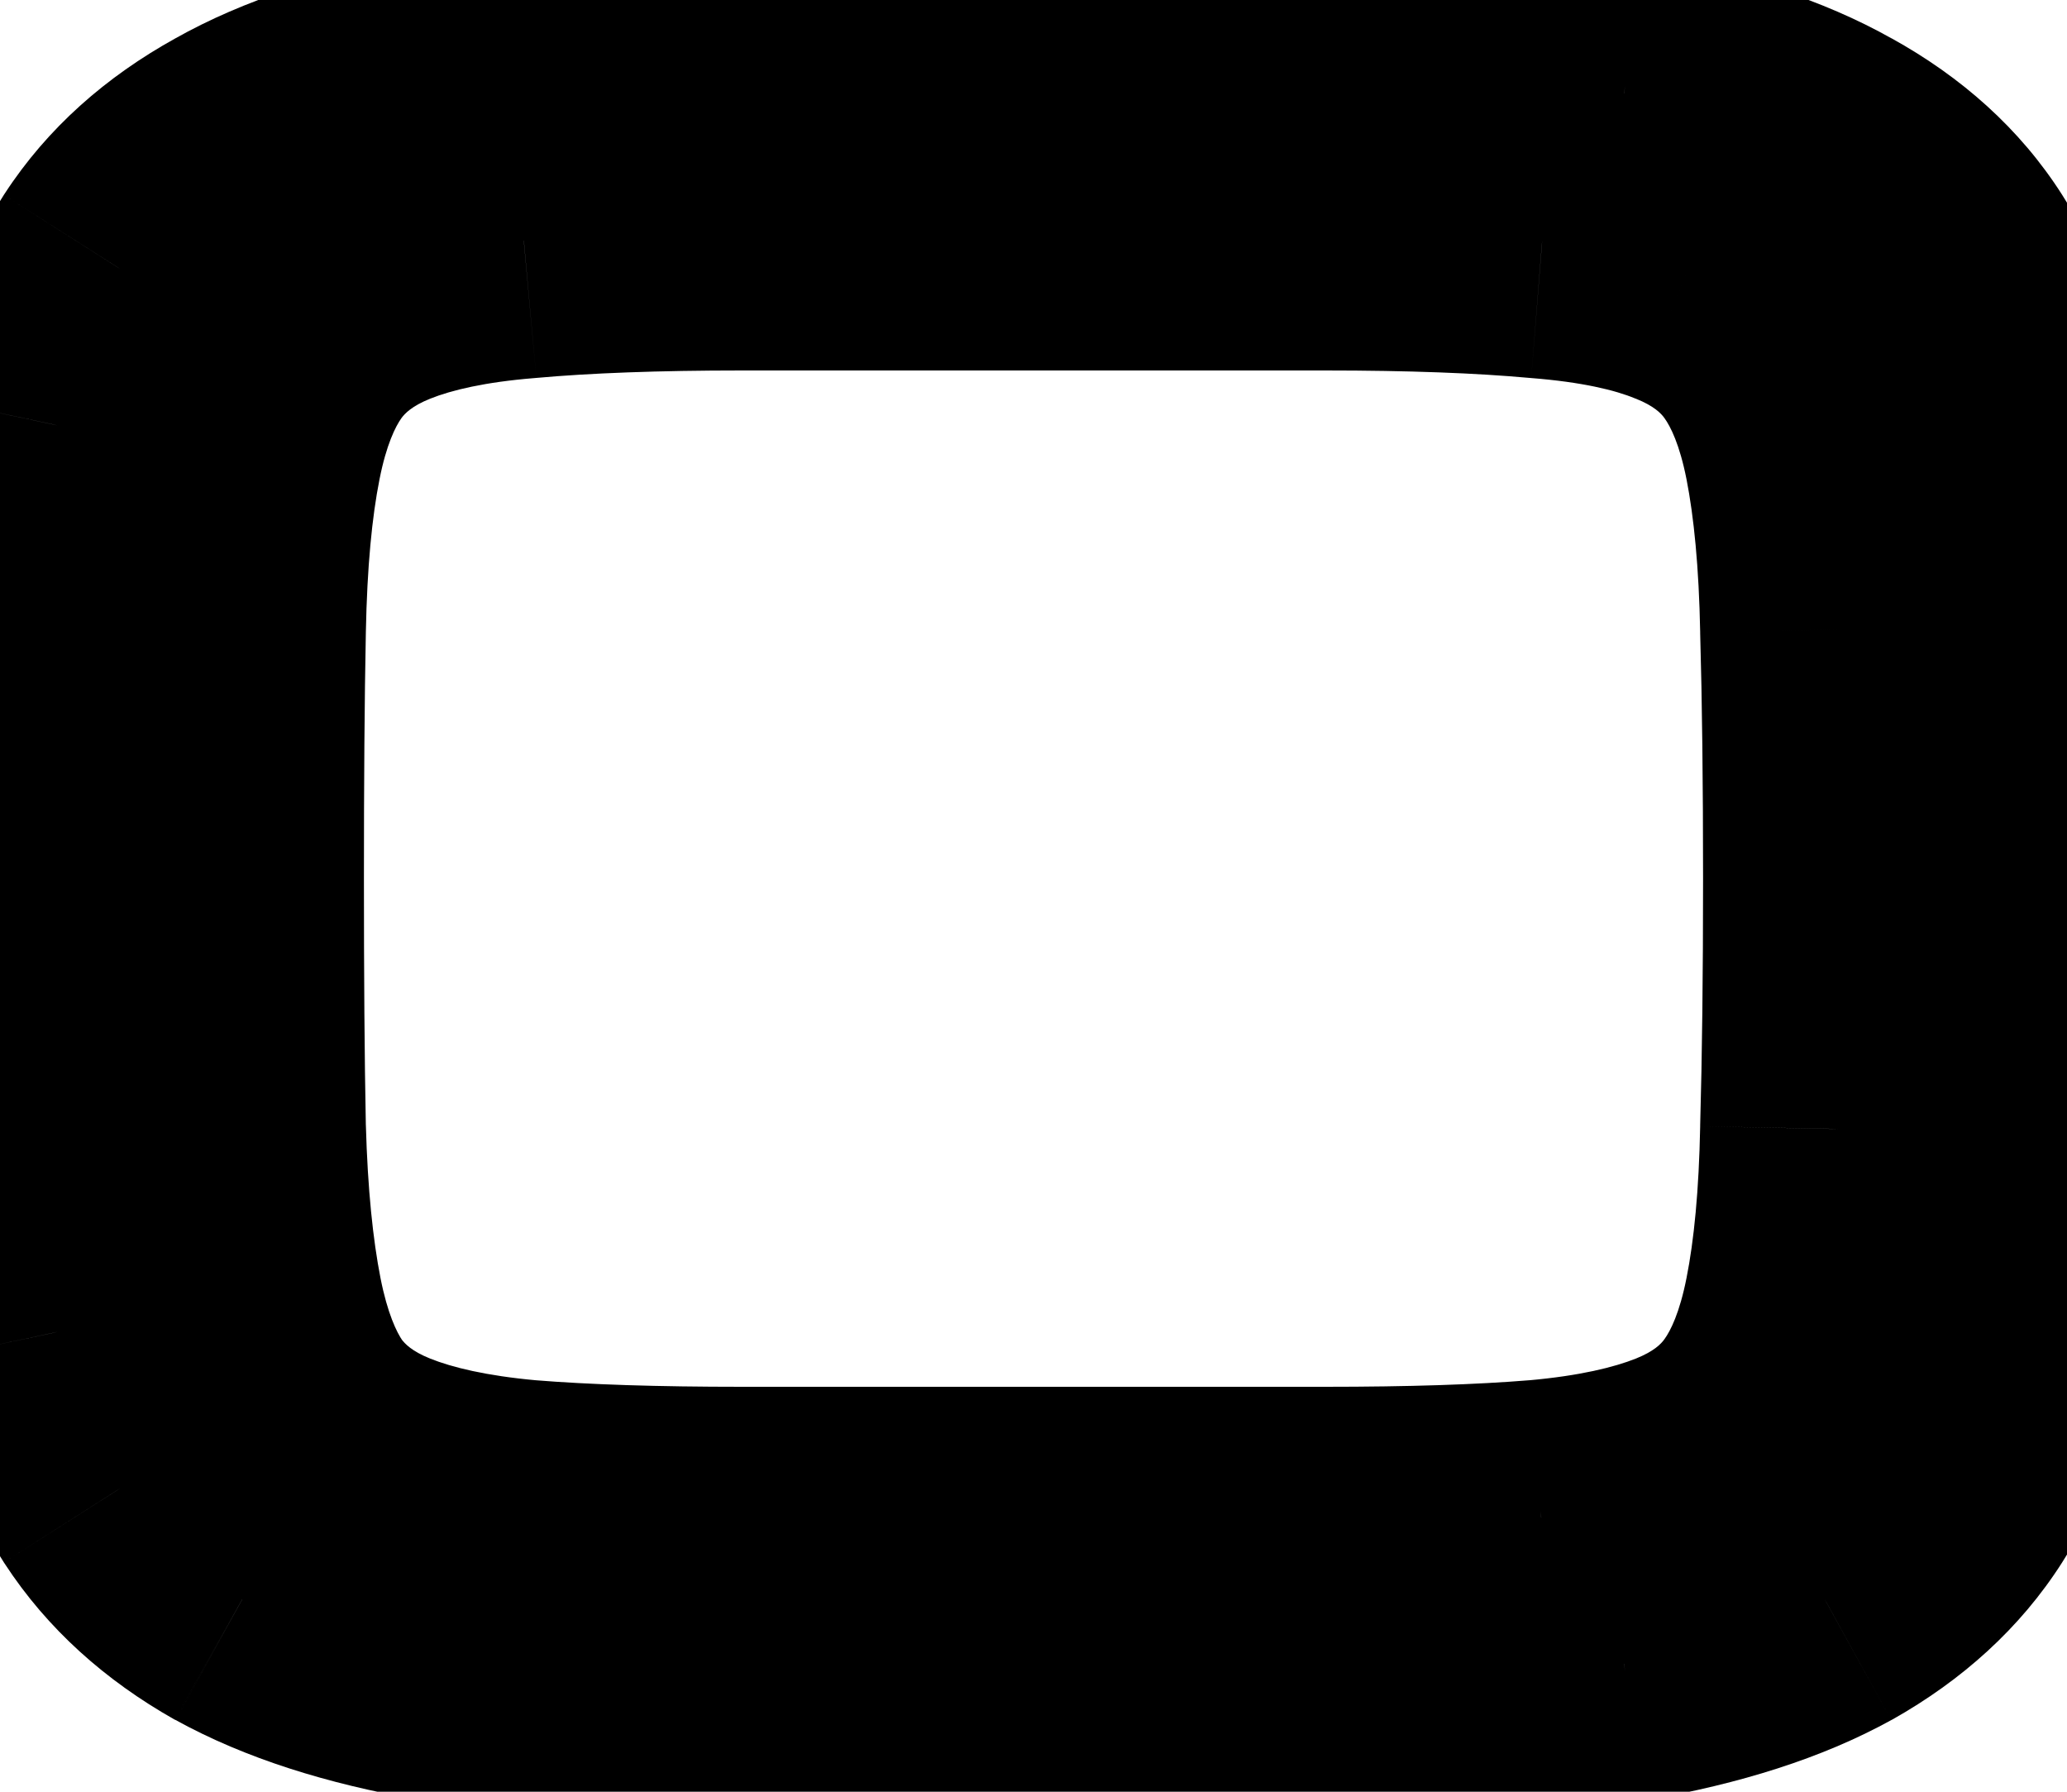 <svg width="15" height="13" viewBox="0 0 15 13" fill="none" xmlns="http://www.w3.org/2000/svg">
<path d="M9.617 0.516C10.476 0.516 11.199 0.569 11.785 0.677C12.376 0.779 12.861 0.938 13.242 1.153C13.623 1.363 13.916 1.629 14.121 1.951C14.326 2.273 14.475 2.652 14.568 3.086C14.665 3.521 14.722 4.012 14.736 4.559C14.756 5.105 14.766 5.711 14.766 6.375C14.766 7.039 14.756 7.645 14.736 8.191C14.722 8.738 14.665 9.229 14.568 9.664C14.475 10.098 14.326 10.477 14.121 10.799C13.916 11.121 13.623 11.39 13.242 11.604C12.861 11.815 12.376 11.971 11.785 12.073C11.199 12.181 10.476 12.234 9.617 12.234H5.383C4.524 12.234 3.799 12.181 3.208 12.073C2.622 11.971 2.139 11.815 1.758 11.604C1.377 11.39 1.082 11.121 0.872 10.799C0.667 10.477 0.515 10.098 0.417 9.664C0.325 9.229 0.271 8.738 0.256 8.191C0.242 7.645 0.234 7.039 0.234 6.375C0.234 5.711 0.242 5.105 0.256 4.559C0.271 4.012 0.325 3.521 0.417 3.086C0.515 2.652 0.667 2.273 0.872 1.951C1.082 1.629 1.377 1.363 1.758 1.153C2.139 0.938 2.622 0.779 3.208 0.677C3.799 0.569 4.524 0.516 5.383 0.516H9.617ZM9.617 11.062C10.237 11.062 10.759 11.045 11.184 11.011C11.614 10.972 11.968 10.896 12.246 10.784C12.524 10.672 12.739 10.511 12.891 10.301C13.042 10.091 13.152 9.812 13.22 9.466C13.289 9.119 13.328 8.694 13.337 8.191C13.352 7.684 13.359 7.078 13.359 6.375C13.359 5.672 13.352 5.069 13.337 4.566C13.328 4.058 13.289 3.631 13.22 3.284C13.152 2.938 13.042 2.659 12.891 2.449C12.739 2.239 12.524 2.078 12.246 1.966C11.973 1.854 11.621 1.78 11.191 1.746C10.767 1.707 10.242 1.688 9.617 1.688H5.383C4.758 1.688 4.231 1.707 3.801 1.746C3.376 1.78 3.025 1.854 2.747 1.966C2.468 2.078 2.253 2.239 2.102 2.449C1.951 2.659 1.841 2.938 1.772 3.284C1.704 3.631 1.665 4.058 1.655 4.566C1.646 5.069 1.641 5.672 1.641 6.375C1.641 7.078 1.646 7.684 1.655 8.191C1.67 8.694 1.711 9.119 1.78 9.466C1.848 9.812 1.956 10.091 2.102 10.301C2.253 10.511 2.468 10.672 2.747 10.784C3.025 10.896 3.376 10.972 3.801 11.011C4.231 11.045 4.758 11.062 5.383 11.062H9.617Z" fill="black"/>
<path d="M11.785 0.677L11.604 1.66L11.614 1.662L11.785 0.677ZM13.242 1.153L12.751 2.024L12.759 2.029L13.242 1.153ZM14.568 3.086L13.59 3.295L13.592 3.306L14.568 3.086ZM14.736 4.559L13.737 4.585L13.737 4.594L14.736 4.559ZM14.736 8.191L13.737 8.156L13.737 8.165L14.736 8.191ZM14.568 9.664L13.592 9.444L13.59 9.455L14.568 9.664ZM13.242 11.604L13.725 12.48L13.733 12.476L13.242 11.604ZM11.785 12.073L11.614 11.088L11.604 11.09L11.785 12.073ZM3.208 12.073L3.387 11.089L3.38 11.088L3.208 12.073ZM1.758 11.604L1.266 12.476L1.275 12.48L1.758 11.604ZM0.872 10.799L0.028 11.336L0.034 11.345L0.872 10.799ZM0.417 9.664L-0.561 9.872L-0.558 9.883L0.417 9.664ZM0.417 3.086L-0.558 2.867L-0.56 2.878L0.417 3.086ZM0.872 1.951L0.034 1.405L0.028 1.414L0.872 1.951ZM1.758 1.153L2.241 2.029L2.249 2.024L1.758 1.153ZM3.208 0.677L3.38 1.662L3.387 1.661L3.208 0.677ZM11.184 11.011L11.264 12.008L11.275 12.007L11.184 11.011ZM12.891 10.301L13.702 10.886L12.891 10.301ZM13.337 8.191L12.338 8.163L12.338 8.172L13.337 8.191ZM13.337 4.566L12.338 4.585L12.338 4.595L13.337 4.566ZM12.246 1.966L11.866 2.891L11.872 2.893L12.246 1.966ZM11.191 1.746L11.1 2.742L11.112 2.743L11.191 1.746ZM3.801 1.746L3.881 2.743L3.892 2.742L3.801 1.746ZM1.655 4.566L2.655 4.585L2.655 4.585L1.655 4.566ZM1.655 8.191L0.655 8.211L0.656 8.221L1.655 8.191ZM2.102 10.301L1.282 10.873L1.286 10.879L1.291 10.886L2.102 10.301ZM3.801 11.011L3.71 12.007L3.722 12.008L3.801 11.011ZM9.617 1.516C10.44 1.516 11.098 1.567 11.604 1.66L11.965 -0.307C11.3 -0.429 10.512 -0.484 9.617 -0.484V1.516ZM11.614 1.662C12.131 1.752 12.499 1.882 12.751 2.024L13.733 0.282C13.224 -0.006 12.62 -0.193 11.956 -0.309L11.614 1.662ZM12.759 2.029C13.014 2.169 13.174 2.326 13.277 2.488L14.965 1.414C14.658 0.932 14.232 0.557 13.725 0.277L12.759 2.029ZM13.277 2.488C13.409 2.695 13.518 2.958 13.59 3.295L15.546 2.878C15.432 2.345 15.243 1.852 14.965 1.414L13.277 2.488ZM13.592 3.306C13.673 3.665 13.723 4.089 13.737 4.585L15.736 4.532C15.72 3.934 15.658 3.377 15.543 2.867L13.592 3.306ZM13.737 4.594C13.756 5.127 13.766 5.72 13.766 6.375H15.766C15.766 5.701 15.756 5.084 15.736 4.523L13.737 4.594ZM13.766 6.375C13.766 7.03 13.756 7.623 13.737 8.156L15.736 8.227C15.756 7.666 15.766 7.049 15.766 6.375H13.766ZM13.737 8.165C13.723 8.661 13.673 9.085 13.592 9.444L15.543 9.883C15.658 9.373 15.72 8.816 15.736 8.218L13.737 8.165ZM13.59 9.455C13.518 9.792 13.409 10.055 13.277 10.262L14.965 11.336C15.243 10.898 15.432 10.405 15.546 9.872L13.59 9.455ZM13.277 10.262C13.173 10.427 13.009 10.588 12.751 10.733L13.733 12.476C14.237 12.192 14.659 11.816 14.965 11.336L13.277 10.262ZM12.759 10.729C12.505 10.869 12.134 10.998 11.614 11.088L11.956 13.059C12.617 12.944 13.218 12.76 13.725 12.48L12.759 10.729ZM11.604 11.09C11.098 11.182 10.44 11.234 9.617 11.234V13.234C10.512 13.234 11.3 13.179 11.965 13.057L11.604 11.09ZM9.617 11.234H5.383V13.234H9.617V11.234ZM5.383 11.234C4.561 11.234 3.9 11.183 3.387 11.089L3.029 13.057C3.698 13.179 4.487 13.234 5.383 13.234V11.234ZM3.38 11.088C2.866 10.998 2.496 10.87 2.241 10.729L1.275 12.48C1.781 12.759 2.378 12.943 3.036 13.058L3.38 11.088ZM2.249 10.733C1.989 10.587 1.82 10.423 1.709 10.253L0.034 11.345C0.343 11.819 0.765 12.193 1.266 12.476L2.249 10.733ZM1.715 10.262C1.582 10.052 1.47 9.785 1.393 9.444L-0.558 9.883C-0.439 10.412 -0.249 10.901 0.028 11.336L1.715 10.262ZM1.395 9.455C1.318 9.092 1.269 8.664 1.256 8.165L-0.743 8.218C-0.727 8.813 -0.669 9.366 -0.56 9.872L1.395 9.455ZM1.256 8.165C1.242 7.628 1.234 7.032 1.234 6.375H-0.766C-0.766 7.046 -0.758 7.661 -0.743 8.218L1.256 8.165ZM1.234 6.375C1.234 5.718 1.242 5.122 1.256 4.585L-0.743 4.532C-0.758 5.089 -0.766 5.704 -0.766 6.375H1.234ZM1.256 4.585C1.269 4.086 1.318 3.658 1.395 3.295L-0.56 2.878C-0.669 3.384 -0.727 3.937 -0.743 4.532L1.256 4.585ZM1.393 3.306C1.47 2.965 1.582 2.698 1.715 2.488L0.028 1.414C-0.249 1.849 -0.439 2.338 -0.558 2.867L1.393 3.306ZM1.709 2.497C1.819 2.329 1.984 2.17 2.241 2.029L1.275 0.277C0.77 0.556 0.344 0.929 0.034 1.405L1.709 2.497ZM2.249 2.024C2.502 1.881 2.869 1.751 3.38 1.662L3.036 -0.308C2.375 -0.193 1.775 -0.005 1.266 0.282L2.249 2.024ZM3.387 1.661C3.9 1.567 4.561 1.516 5.383 1.516V-0.484C4.487 -0.484 3.698 -0.429 3.029 -0.307L3.387 1.661ZM5.383 1.516H9.617V-0.484H5.383V1.516ZM9.617 12.062C10.253 12.062 10.804 12.045 11.264 12.008L11.104 10.014C10.715 10.046 10.221 10.062 9.617 10.062V12.062ZM11.275 12.007C11.763 11.963 12.221 11.873 12.62 11.711L11.872 9.857C11.714 9.92 11.465 9.982 11.094 10.015L11.275 12.007ZM12.62 11.711C13.045 11.54 13.423 11.272 13.702 10.886L12.079 9.716C12.055 9.75 12.004 9.804 11.872 9.857L12.62 11.711ZM13.702 10.886C13.962 10.524 14.115 10.098 14.201 9.659L12.239 9.272C12.189 9.526 12.122 9.657 12.079 9.716L13.702 10.886ZM14.201 9.659C14.285 9.237 14.327 8.75 14.337 8.211L12.338 8.172C12.329 8.639 12.293 9.001 12.239 9.272L14.201 9.659ZM14.337 8.22C14.352 7.7 14.359 7.084 14.359 6.375H12.359C12.359 7.072 12.352 7.667 12.338 8.163L14.337 8.22ZM14.359 6.375C14.359 5.666 14.352 5.052 14.337 4.537L12.338 4.595C12.352 5.085 12.359 5.678 12.359 6.375H14.359ZM14.337 4.547C14.327 4.003 14.285 3.514 14.201 3.091L12.239 3.478C12.292 3.748 12.329 4.113 12.338 4.585L14.337 4.547ZM14.201 3.091C14.115 2.651 13.962 2.225 13.702 1.864L12.079 3.034C12.122 3.093 12.189 3.224 12.239 3.478L14.201 3.091ZM13.702 1.864C13.423 1.478 13.045 1.21 12.62 1.038L11.872 2.893C12.004 2.946 12.055 3 12.079 3.034L13.702 1.864ZM12.626 1.041C12.224 0.876 11.761 0.788 11.271 0.749L11.112 2.743C11.481 2.772 11.722 2.831 11.866 2.891L12.626 1.041ZM11.283 0.75C10.817 0.707 10.26 0.688 9.617 0.688V2.688C10.224 2.688 10.716 2.707 11.1 2.742L11.283 0.75ZM9.617 0.688H5.383V2.688H9.617V0.688ZM5.383 0.688C4.74 0.688 4.181 0.707 3.711 0.75L3.892 2.742C4.281 2.707 4.776 2.688 5.383 2.688V0.688ZM3.721 0.749C3.234 0.789 2.775 0.876 2.372 1.038L3.121 2.893C3.275 2.831 3.519 2.772 3.881 2.743L3.721 0.749ZM2.372 1.038C1.947 1.21 1.569 1.478 1.291 1.864L2.913 3.034C2.938 3 2.989 2.946 3.121 2.893L2.372 1.038ZM1.291 1.864C1.031 2.225 0.878 2.651 0.791 3.091L2.754 3.478C2.804 3.224 2.871 3.093 2.913 3.034L1.291 1.864ZM0.791 3.091C0.708 3.514 0.666 4.003 0.655 4.547L2.655 4.585C2.664 4.113 2.7 3.748 2.754 3.478L0.791 3.091ZM0.655 4.546C0.646 5.058 0.641 5.668 0.641 6.375H2.641C2.641 5.676 2.645 5.08 2.655 4.585L0.655 4.546ZM0.641 6.375C0.641 7.082 0.646 7.695 0.655 8.211L2.655 8.172C2.645 7.673 2.641 7.074 2.641 6.375H0.641ZM0.656 8.221C0.671 8.758 0.716 9.241 0.799 9.659L2.761 9.272C2.707 8.997 2.668 8.631 2.655 8.162L0.656 8.221ZM0.799 9.659C0.884 10.094 1.032 10.515 1.282 10.873L2.922 9.729C2.879 9.667 2.812 9.531 2.761 9.272L0.799 9.659ZM1.291 10.886C1.569 11.272 1.947 11.54 2.372 11.711L3.121 9.857C2.989 9.804 2.938 9.75 2.913 9.716L1.291 10.886ZM2.372 11.711C2.77 11.872 3.225 11.963 3.71 12.007L3.893 10.015C3.528 9.982 3.28 9.921 3.121 9.857L2.372 11.711ZM3.722 12.008C4.187 12.045 4.742 12.062 5.383 12.062V10.062C4.774 10.062 4.275 10.046 3.881 10.014L3.722 12.008ZM5.383 12.062H9.617V10.062H5.383V12.062Z" fill="black"/>
</svg>
